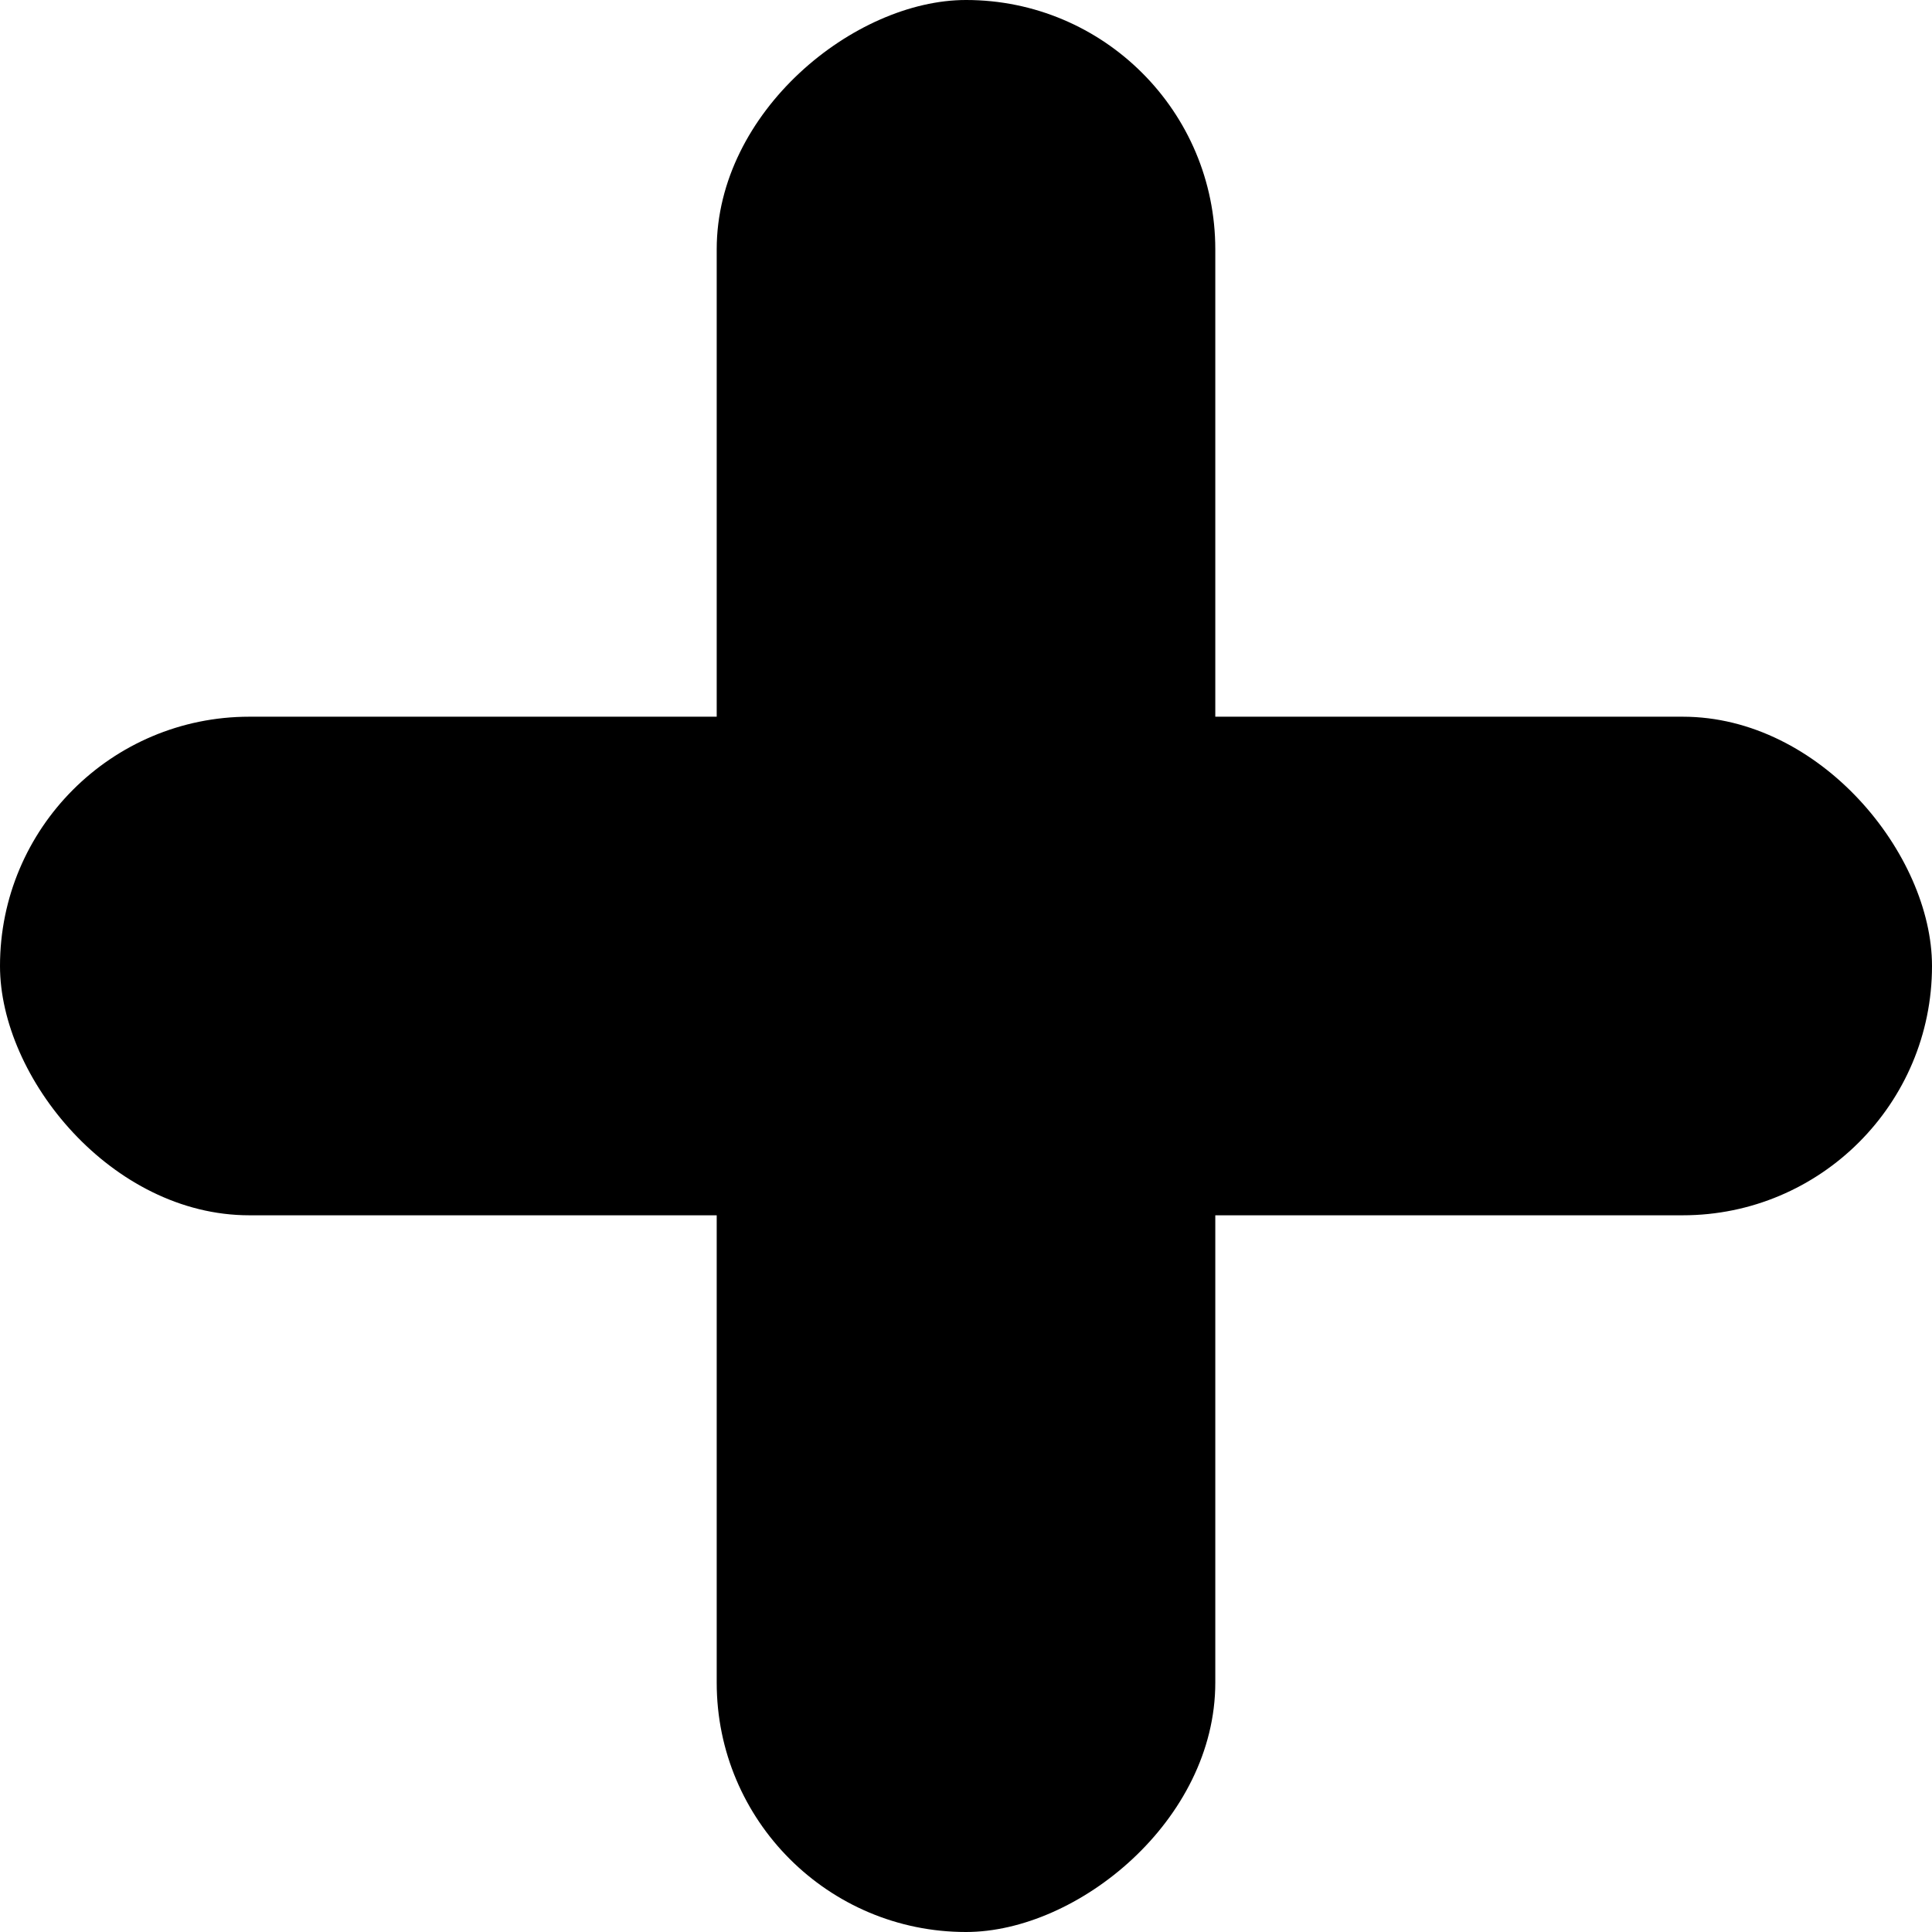 <svg width="31" height="31" viewBox="0 0 31 31" fill="none" xmlns="http://www.w3.org/2000/svg">
<rect y="11.5" width="31" height="8" rx="4" fill="black"/>
<rect x="11.5" y="31" width="31" height="8" rx="4" transform="rotate(-90 11.5 31)" fill="black"/>
</svg>
